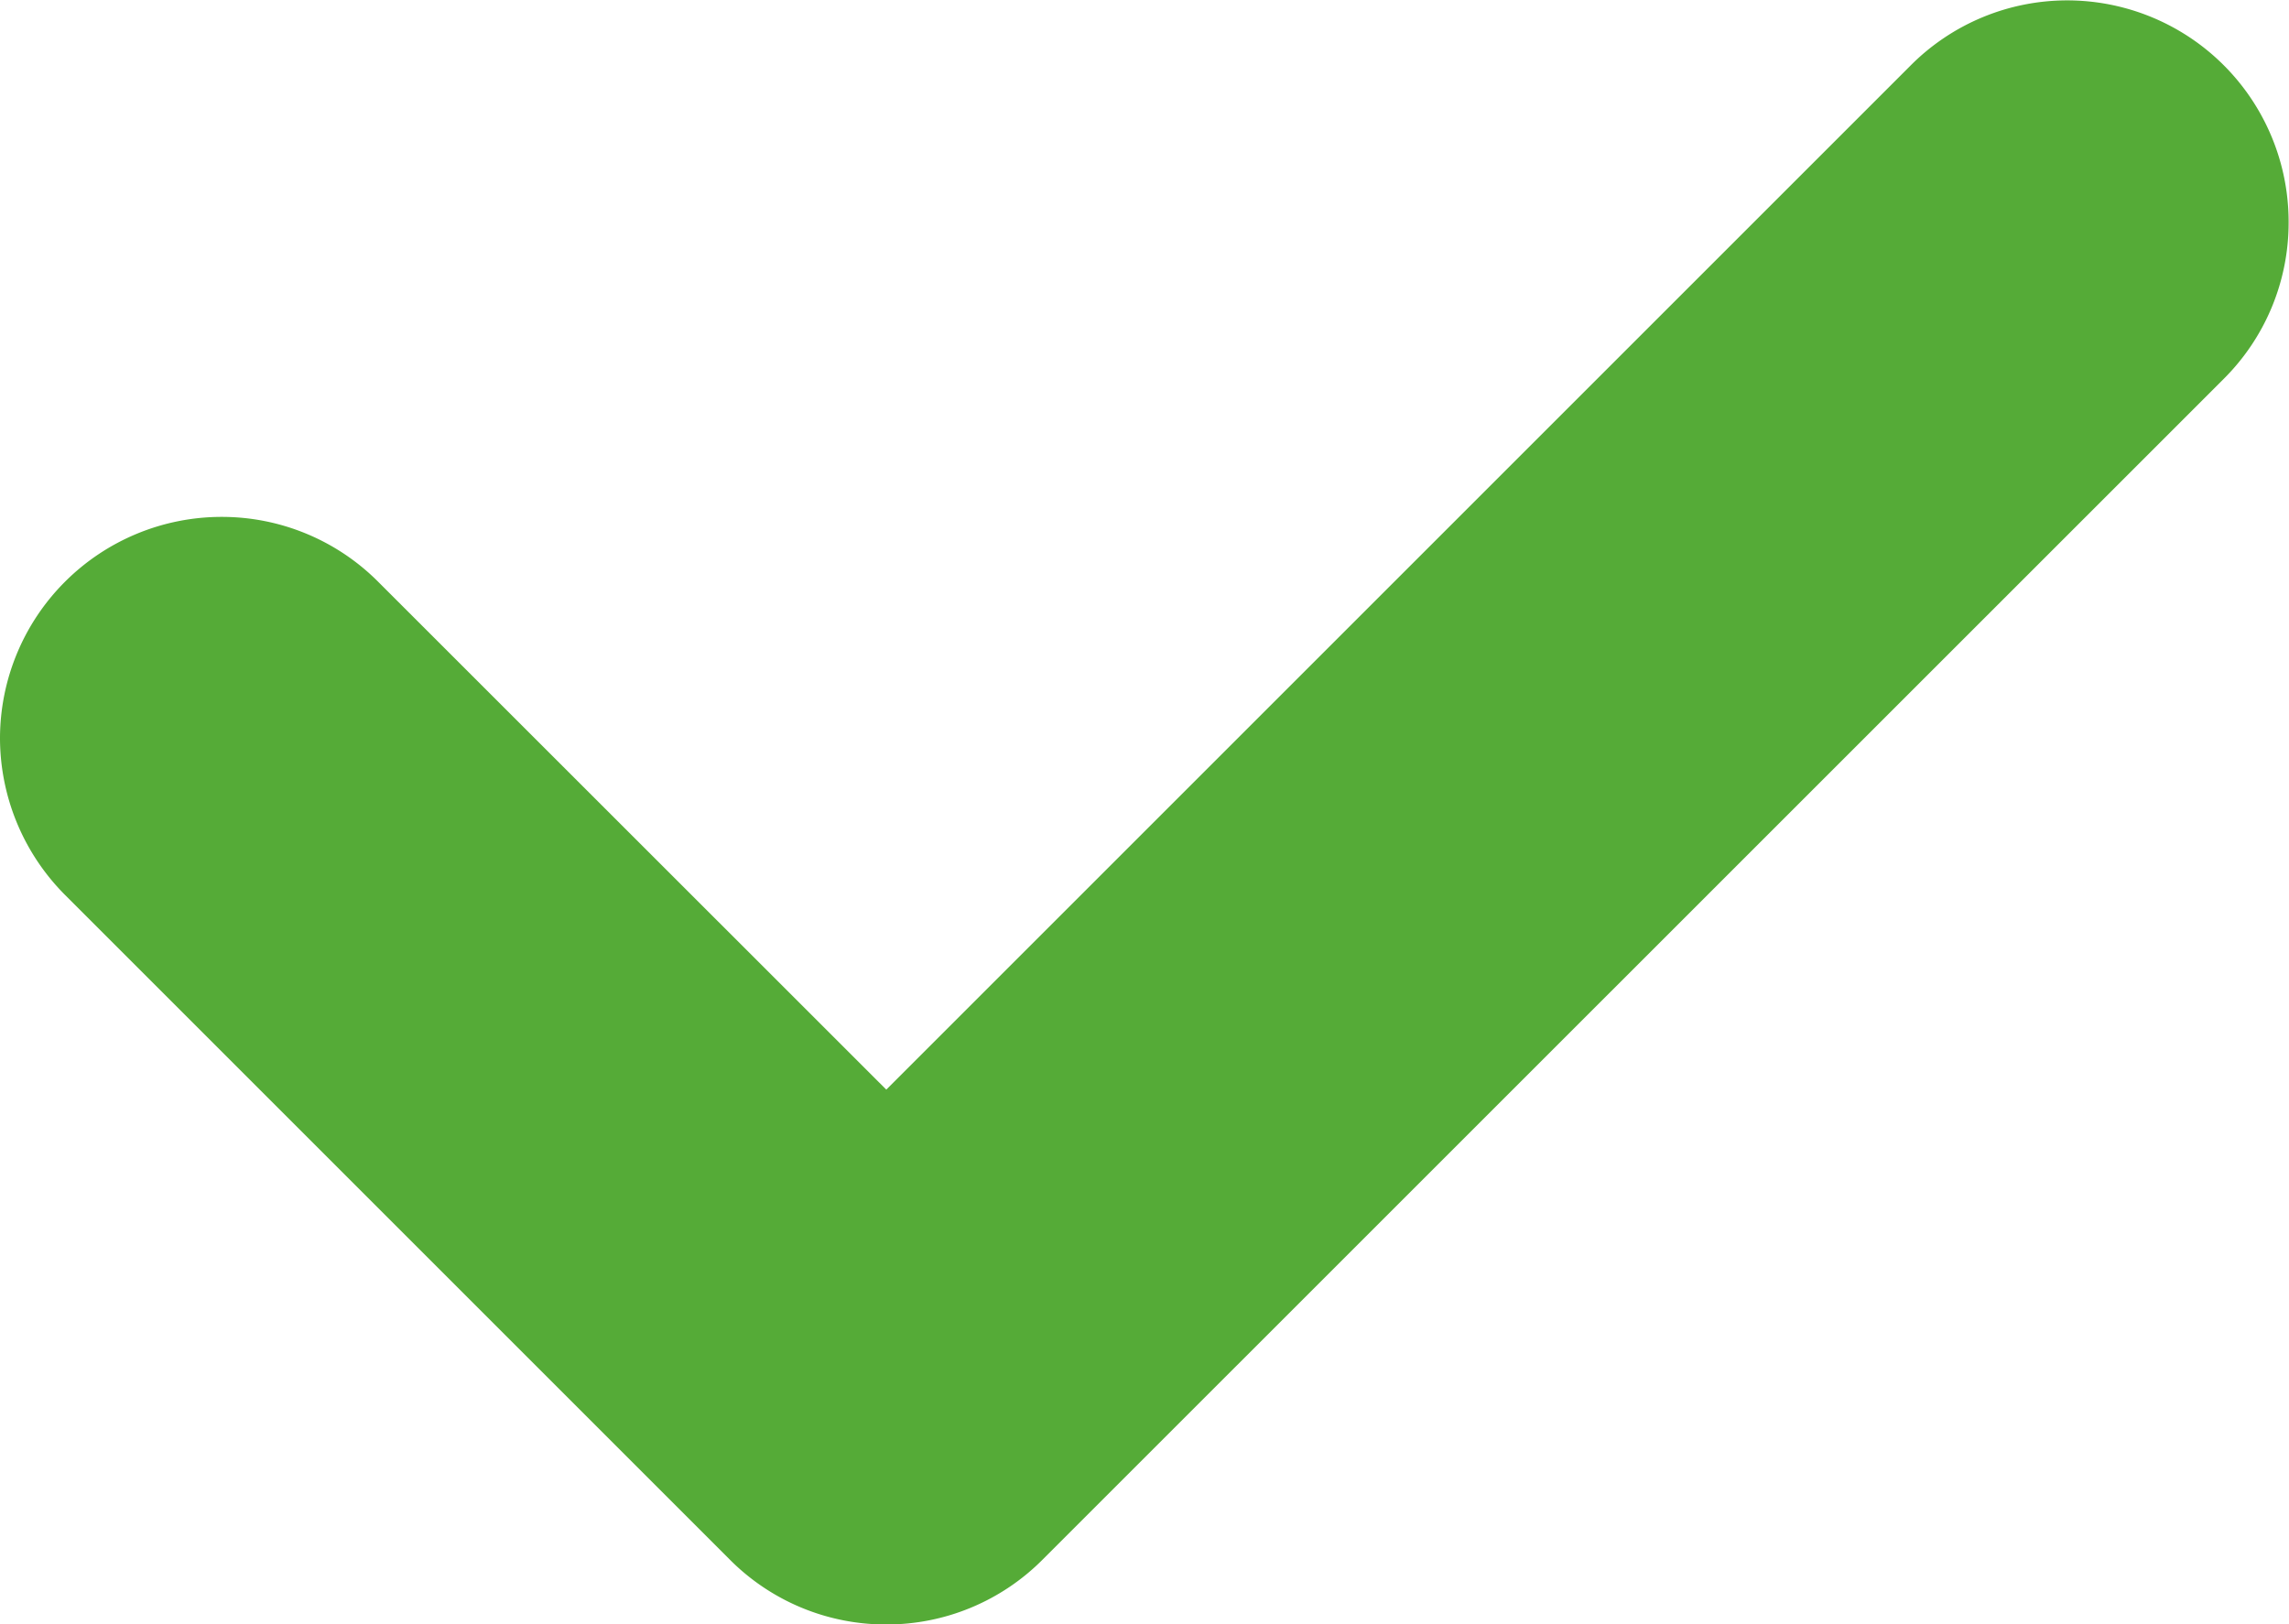 <svg xmlns="http://www.w3.org/2000/svg" xmlns:xlink="http://www.w3.org/1999/xlink" width="11.844" height="8.406" viewBox="0 0 11.844 8.406"><defs><style>.a{fill:none;}.b{clip-path:url(#a);}.c{fill:#55ab37;fill-rule:evenodd;}</style><clipPath id="a"><path class="a" d="M0-21.854H11.844v8.406H0Z" transform="translate(0 21.854)"/></clipPath></defs><g class="b"><g transform="translate(0 0)"><path class="c" d="M-18.412-3.131l-6.114,6.113a1.139,1.139,0,0,1-.809.336,1.139,1.139,0,0,1-.81-.336L-29.584-.457a1.152,1.152,0,0,1-.337-.812,1.147,1.147,0,0,1,1.146-1.145,1.142,1.142,0,0,1,.811.336L-25.335.55l5.3-5.3a1.143,1.143,0,0,1,.811-.337,1.146,1.146,0,0,1,1.145,1.147,1.14,1.14,0,0,1-.335.811" transform="translate(29.921 5.089)"/></g></g></svg>
